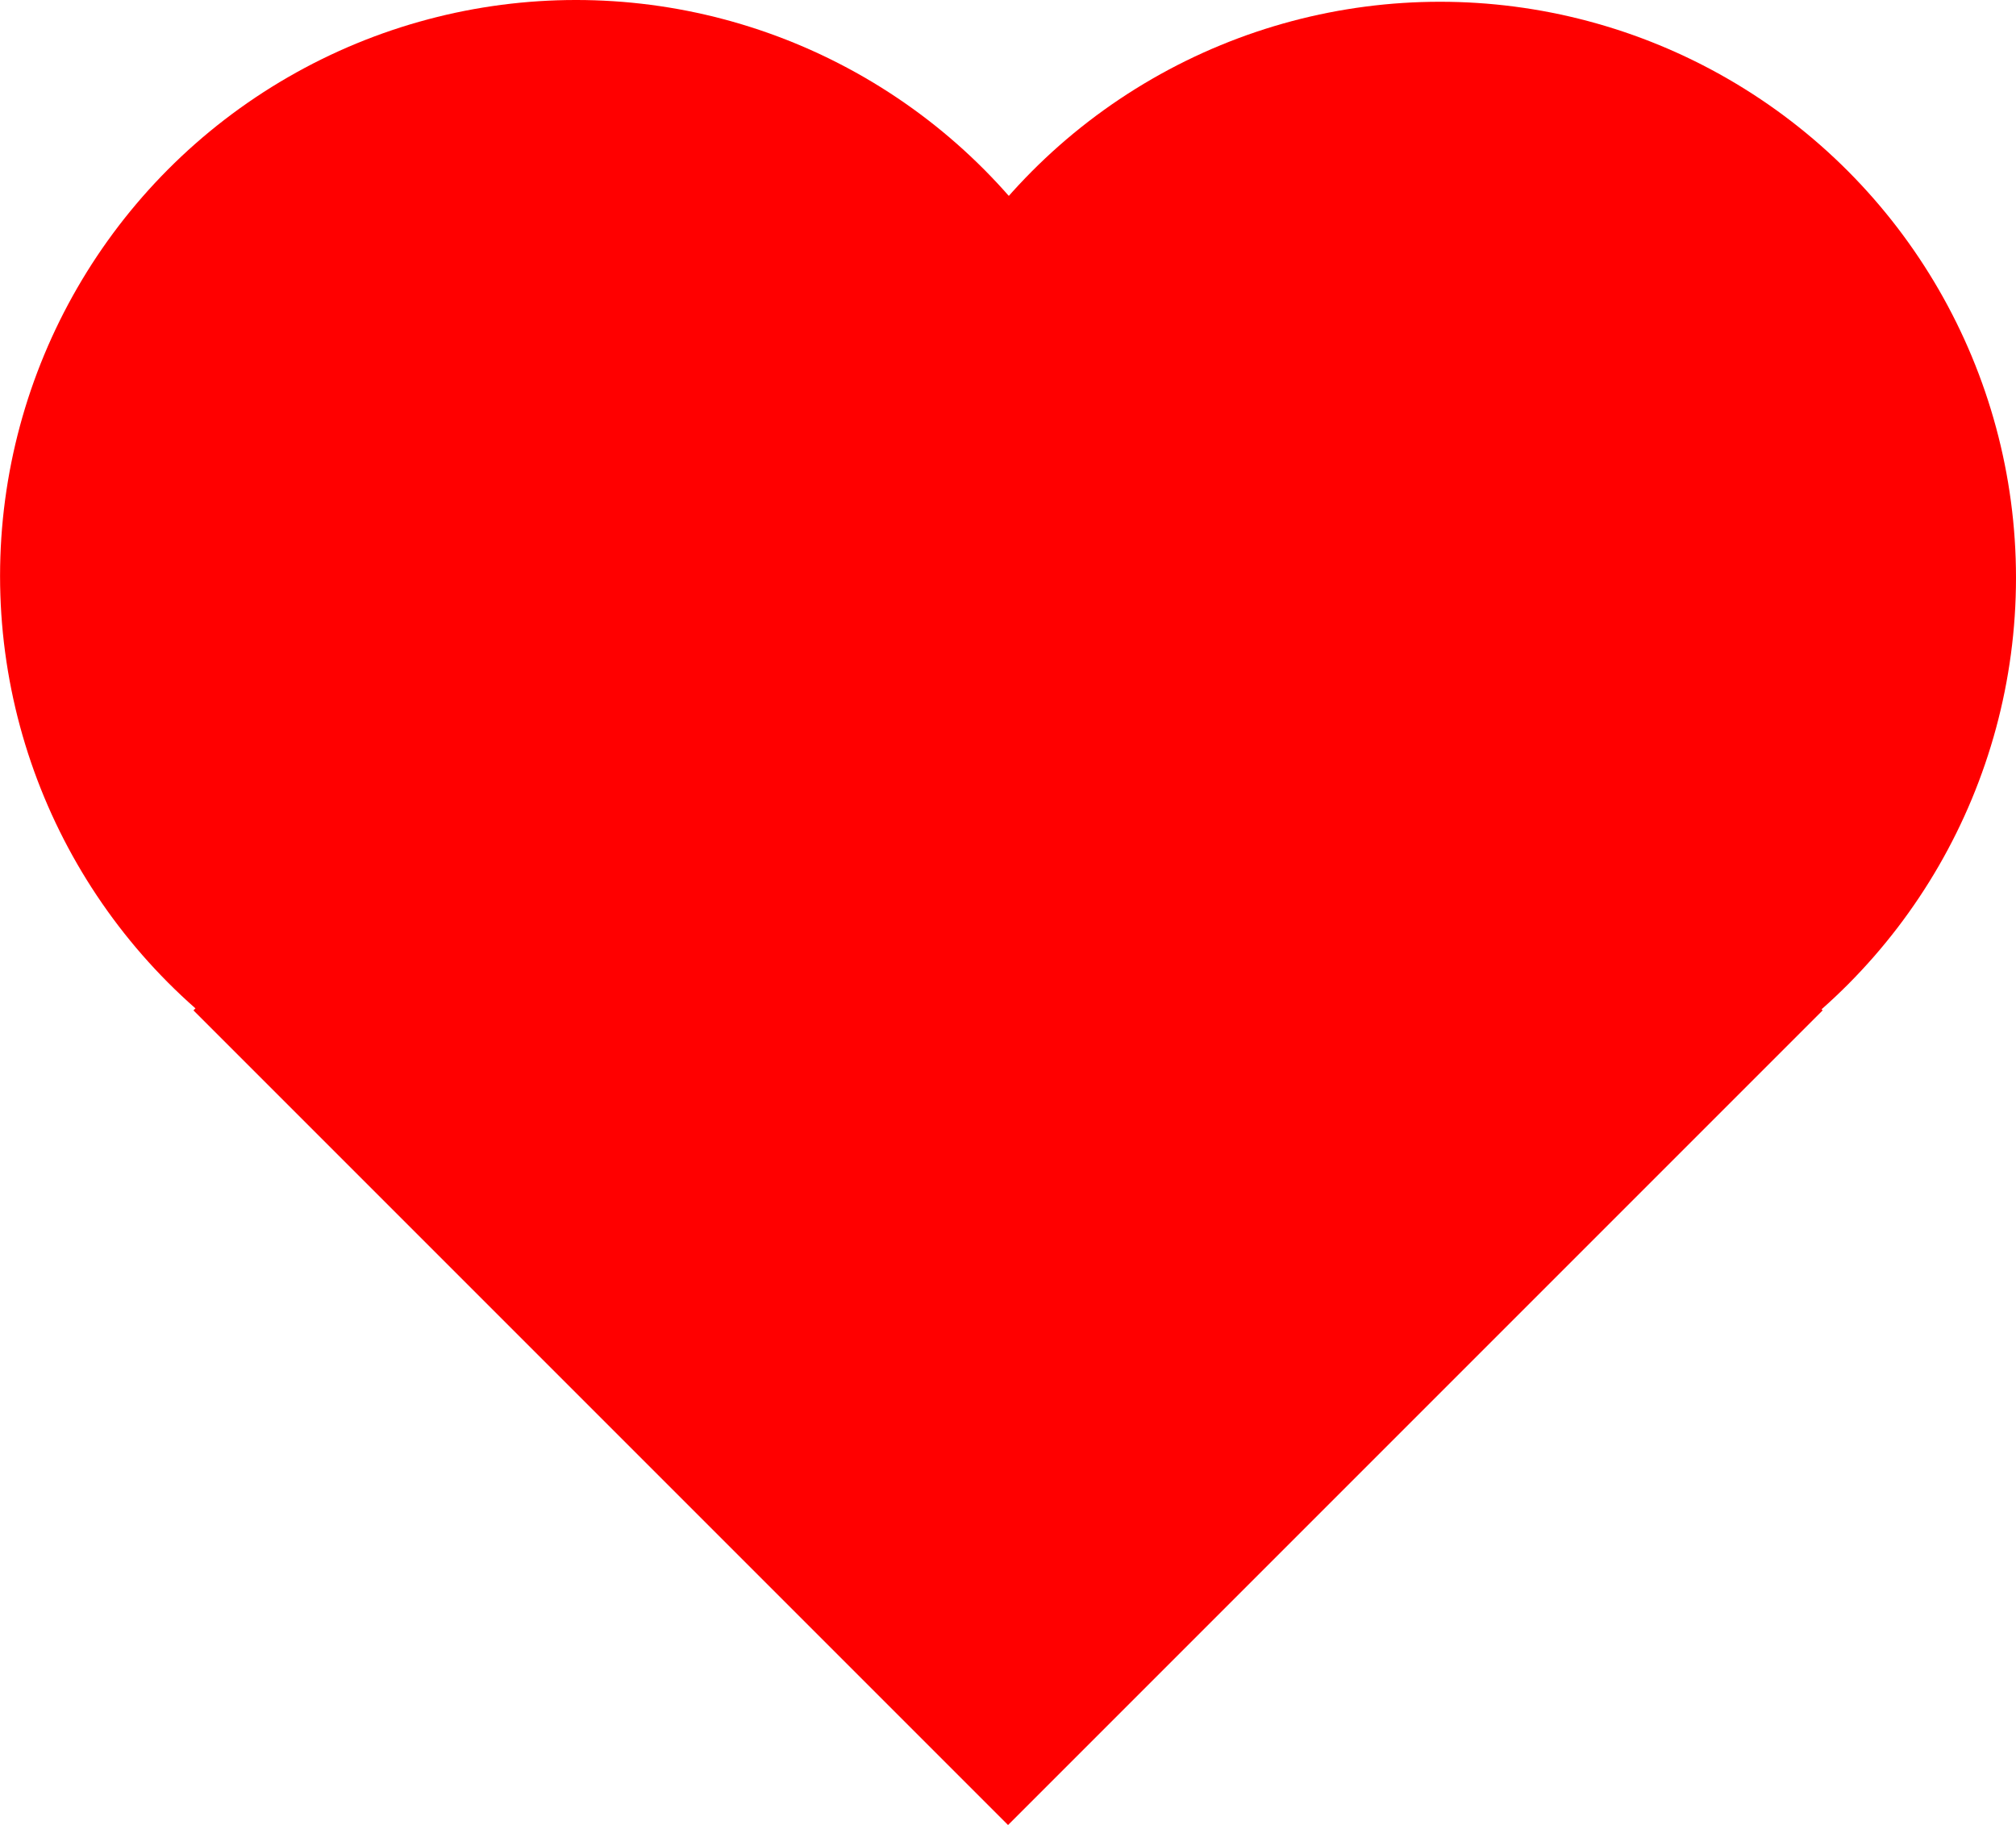 <?xml version="1.0" encoding="UTF-8" standalone="no"?>
<svg
   xmlns:dc="http://purl.org/dc/elements/1.1/"
   xmlns:cc="http://creativecommons.org/ns#"
   xmlns:rdf="http://www.w3.org/1999/02/22-rdf-syntax-ns#"
   xmlns:svg="http://www.w3.org/2000/svg"
   xmlns="http://www.w3.org/2000/svg"
   xmlns:sodipodi="http://sodipodi.sourceforge.net/DTD/sodipodi-0.dtd"
   xmlns:inkscape="http://www.inkscape.org/namespaces/inkscape"
   width="33.073mm"
   height="29.938mm"
   viewBox="0 0 33.073 29.938"
   version="1.1"
   id="svg8"
   inkscape:version="1.0.2-2 (e86c870879, 2021-01-15)"
   sodipodi:docname="heart.svg">
  <defs
     id="defs2" />
  <sodipodi:namedview
     id="base"
     pagecolor="#ffffff"
     bordercolor="#666666"
     borderopacity="1.0"
     inkscape:pageopacity="0.0"
     inkscape:pageshadow="2"
     inkscape:zoom="5.6"
     inkscape:cx="92.857162"
     inkscape:cy="63.284985"
     inkscape:document-units="mm"
     inkscape:current-layer="layer1"
     inkscape:document-rotation="0"
     showgrid="false"
     inkscape:window-width="1920"
     inkscape:window-height="1001"
     inkscape:window-x="-9"
     inkscape:window-y="-9"
     inkscape:window-maximized="1"
     fit-margin-top="0"
     fit-margin-left="0"
     fit-margin-right="0"
     fit-margin-bottom="0" />
  <g
     inkscape:label="Ebene 1"
     inkscape:groupmode="layer"
     id="layer1"
     transform="translate(-82.682,-57.925)">
    <circle
       style="fill:#ff0000;fill-opacity:1;stroke-width:0.178;stroke-linejoin:round;stroke-miterlimit:1.5"
       id="path833"
       cx="92.132"
       cy="67.374"
       r="9.449" />
    <rect
       style="fill:#ff0000;fill-opacity:1;stroke-width:0.198;stroke-linejoin:round;stroke-miterlimit:1.5"
       id="rect835"
       width="18.899"
       height="18.899"
       x="113.388"
       y="-26.929"
       transform="rotate(45)" />
    <circle
       style="fill:#ff0000;fill-opacity:1;stroke-width:0.178;stroke-linejoin:round;stroke-miterlimit:1.5"
       id="circle837"
       cx="106.306"
       cy="67.403"
       r="9.449" />
  </g>
</svg>
